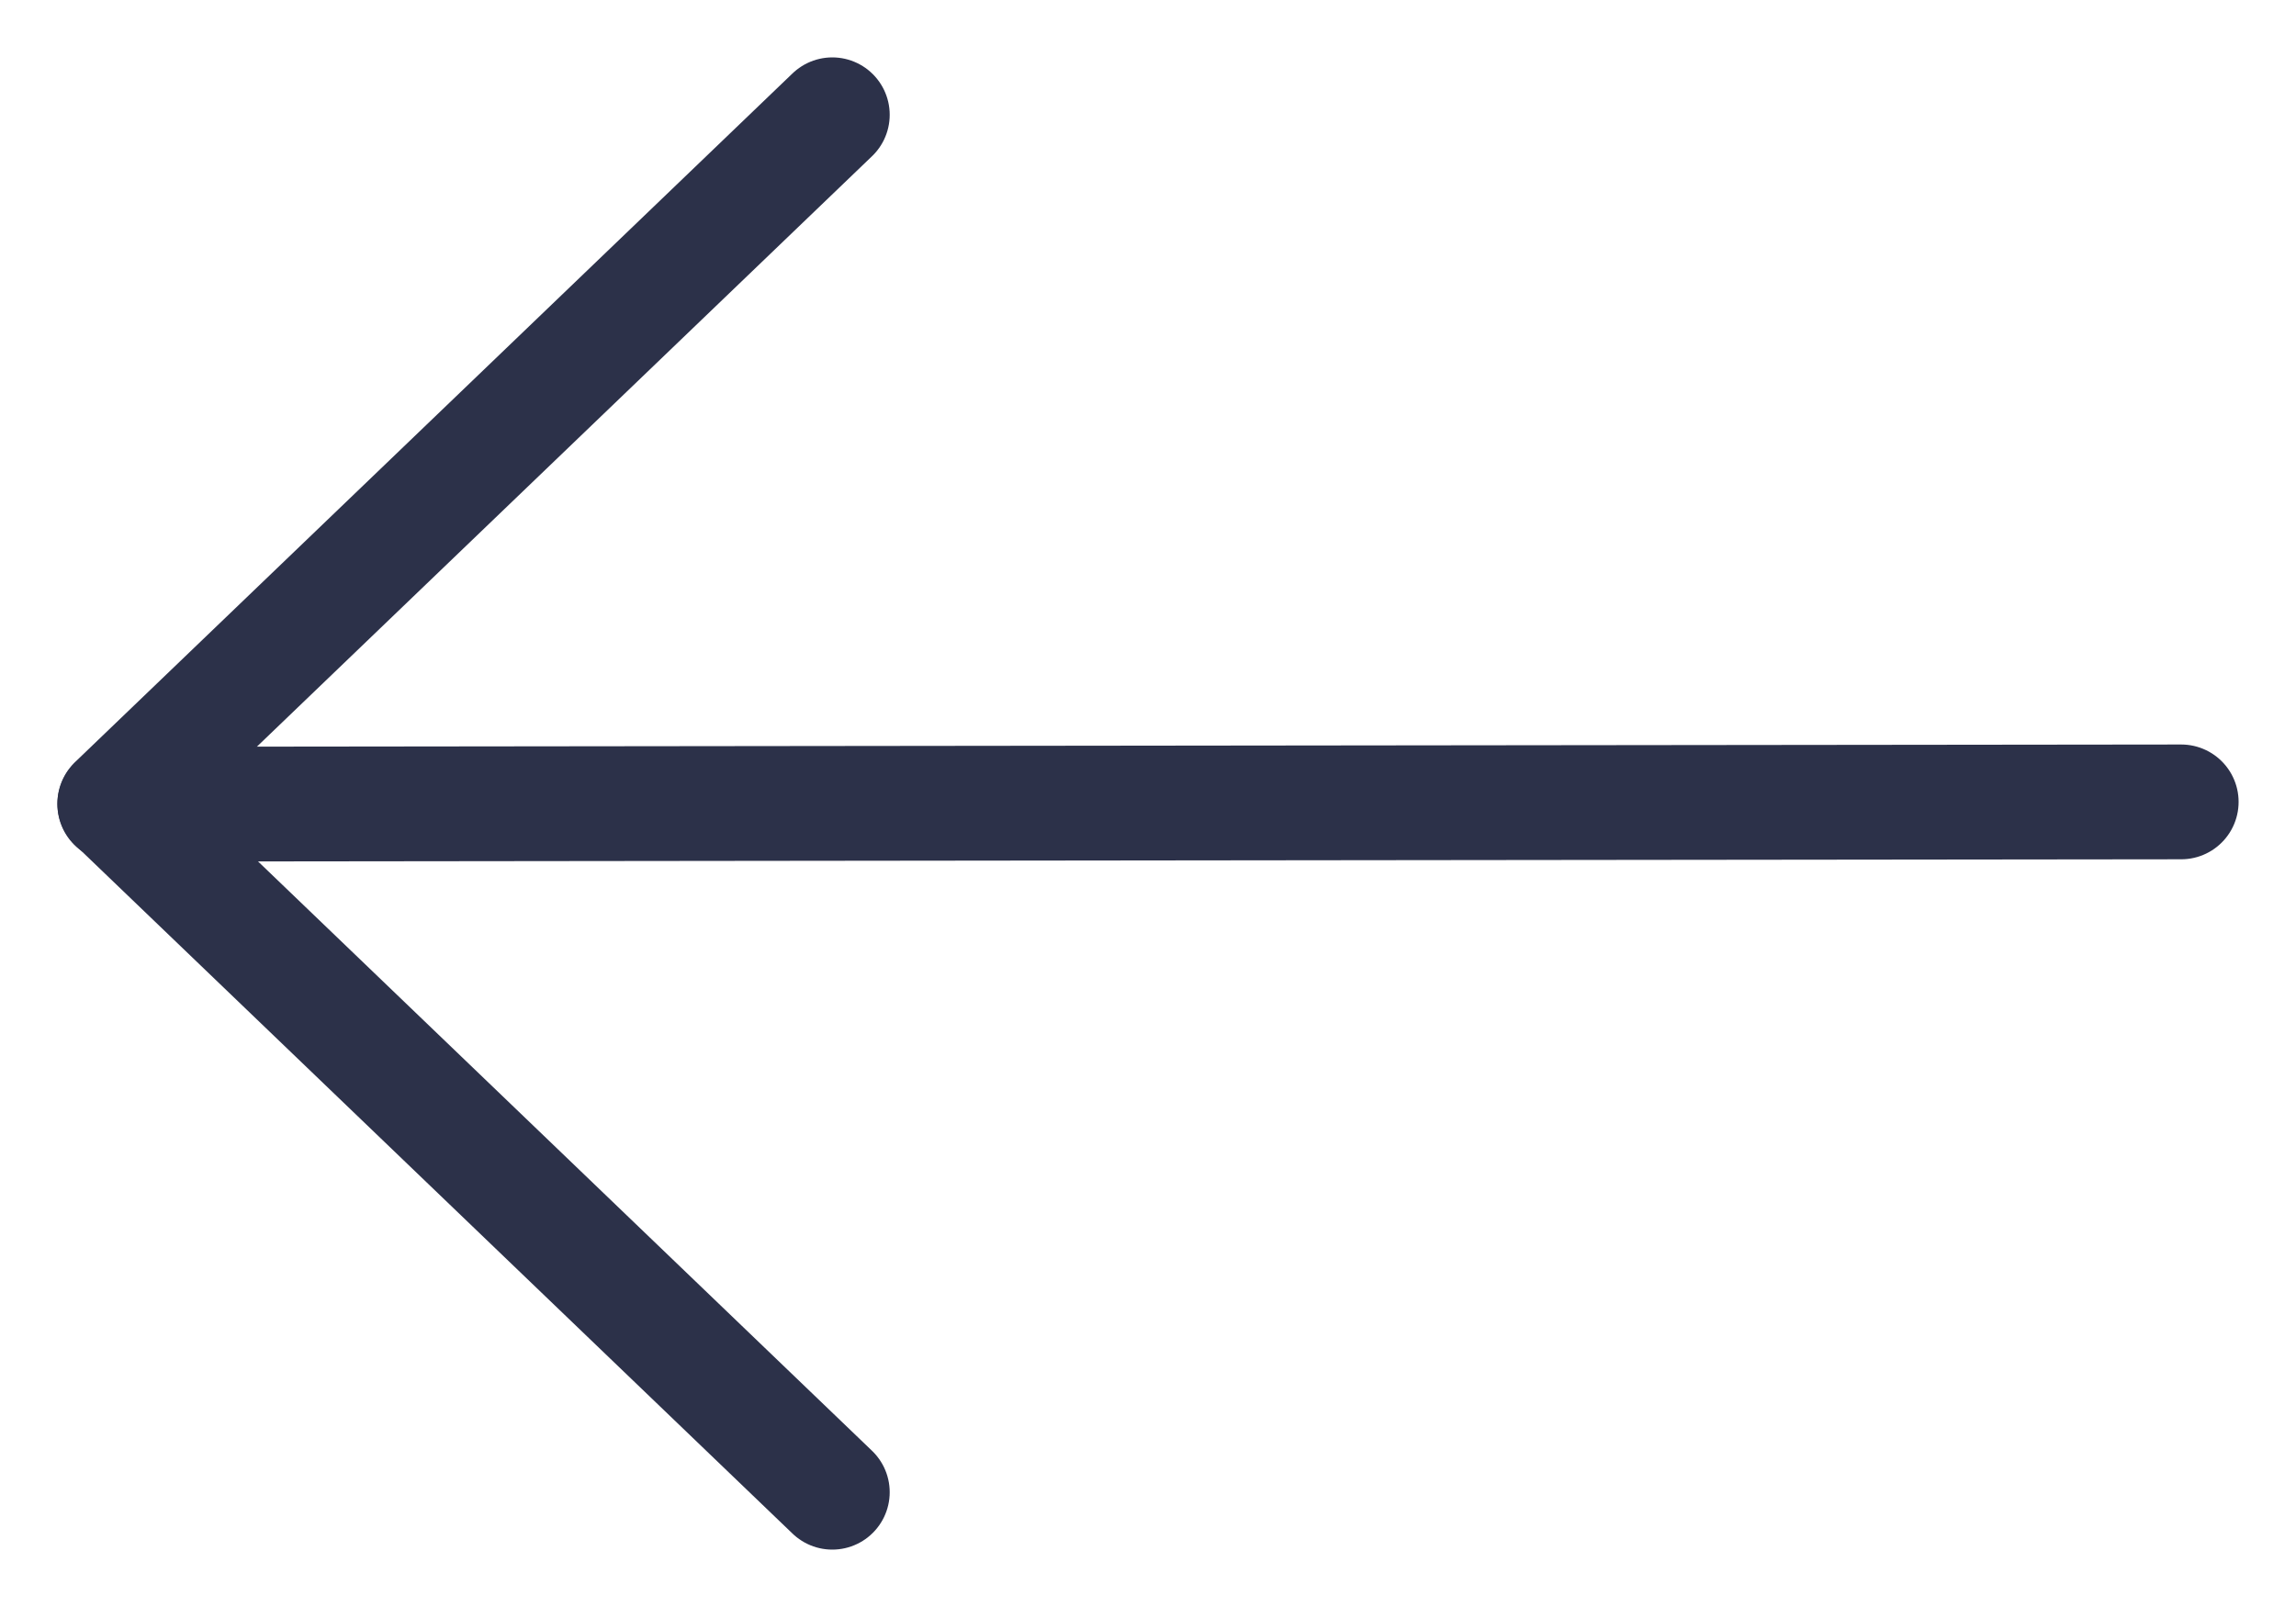 <svg width="20" height="14" viewBox="0 0 20 14" fill="none" xmlns="http://www.w3.org/2000/svg">
<path d="M19 6.986L1 7.006" stroke="#2C3149" stroke-miterlimit="10" stroke-linecap="round" stroke-linejoin="round"/>
<path d="M7.25 1L1 7L7.25 13" stroke="#2C3149" stroke-miterlimit="10" stroke-linecap="round" stroke-linejoin="round"/>
</svg>

